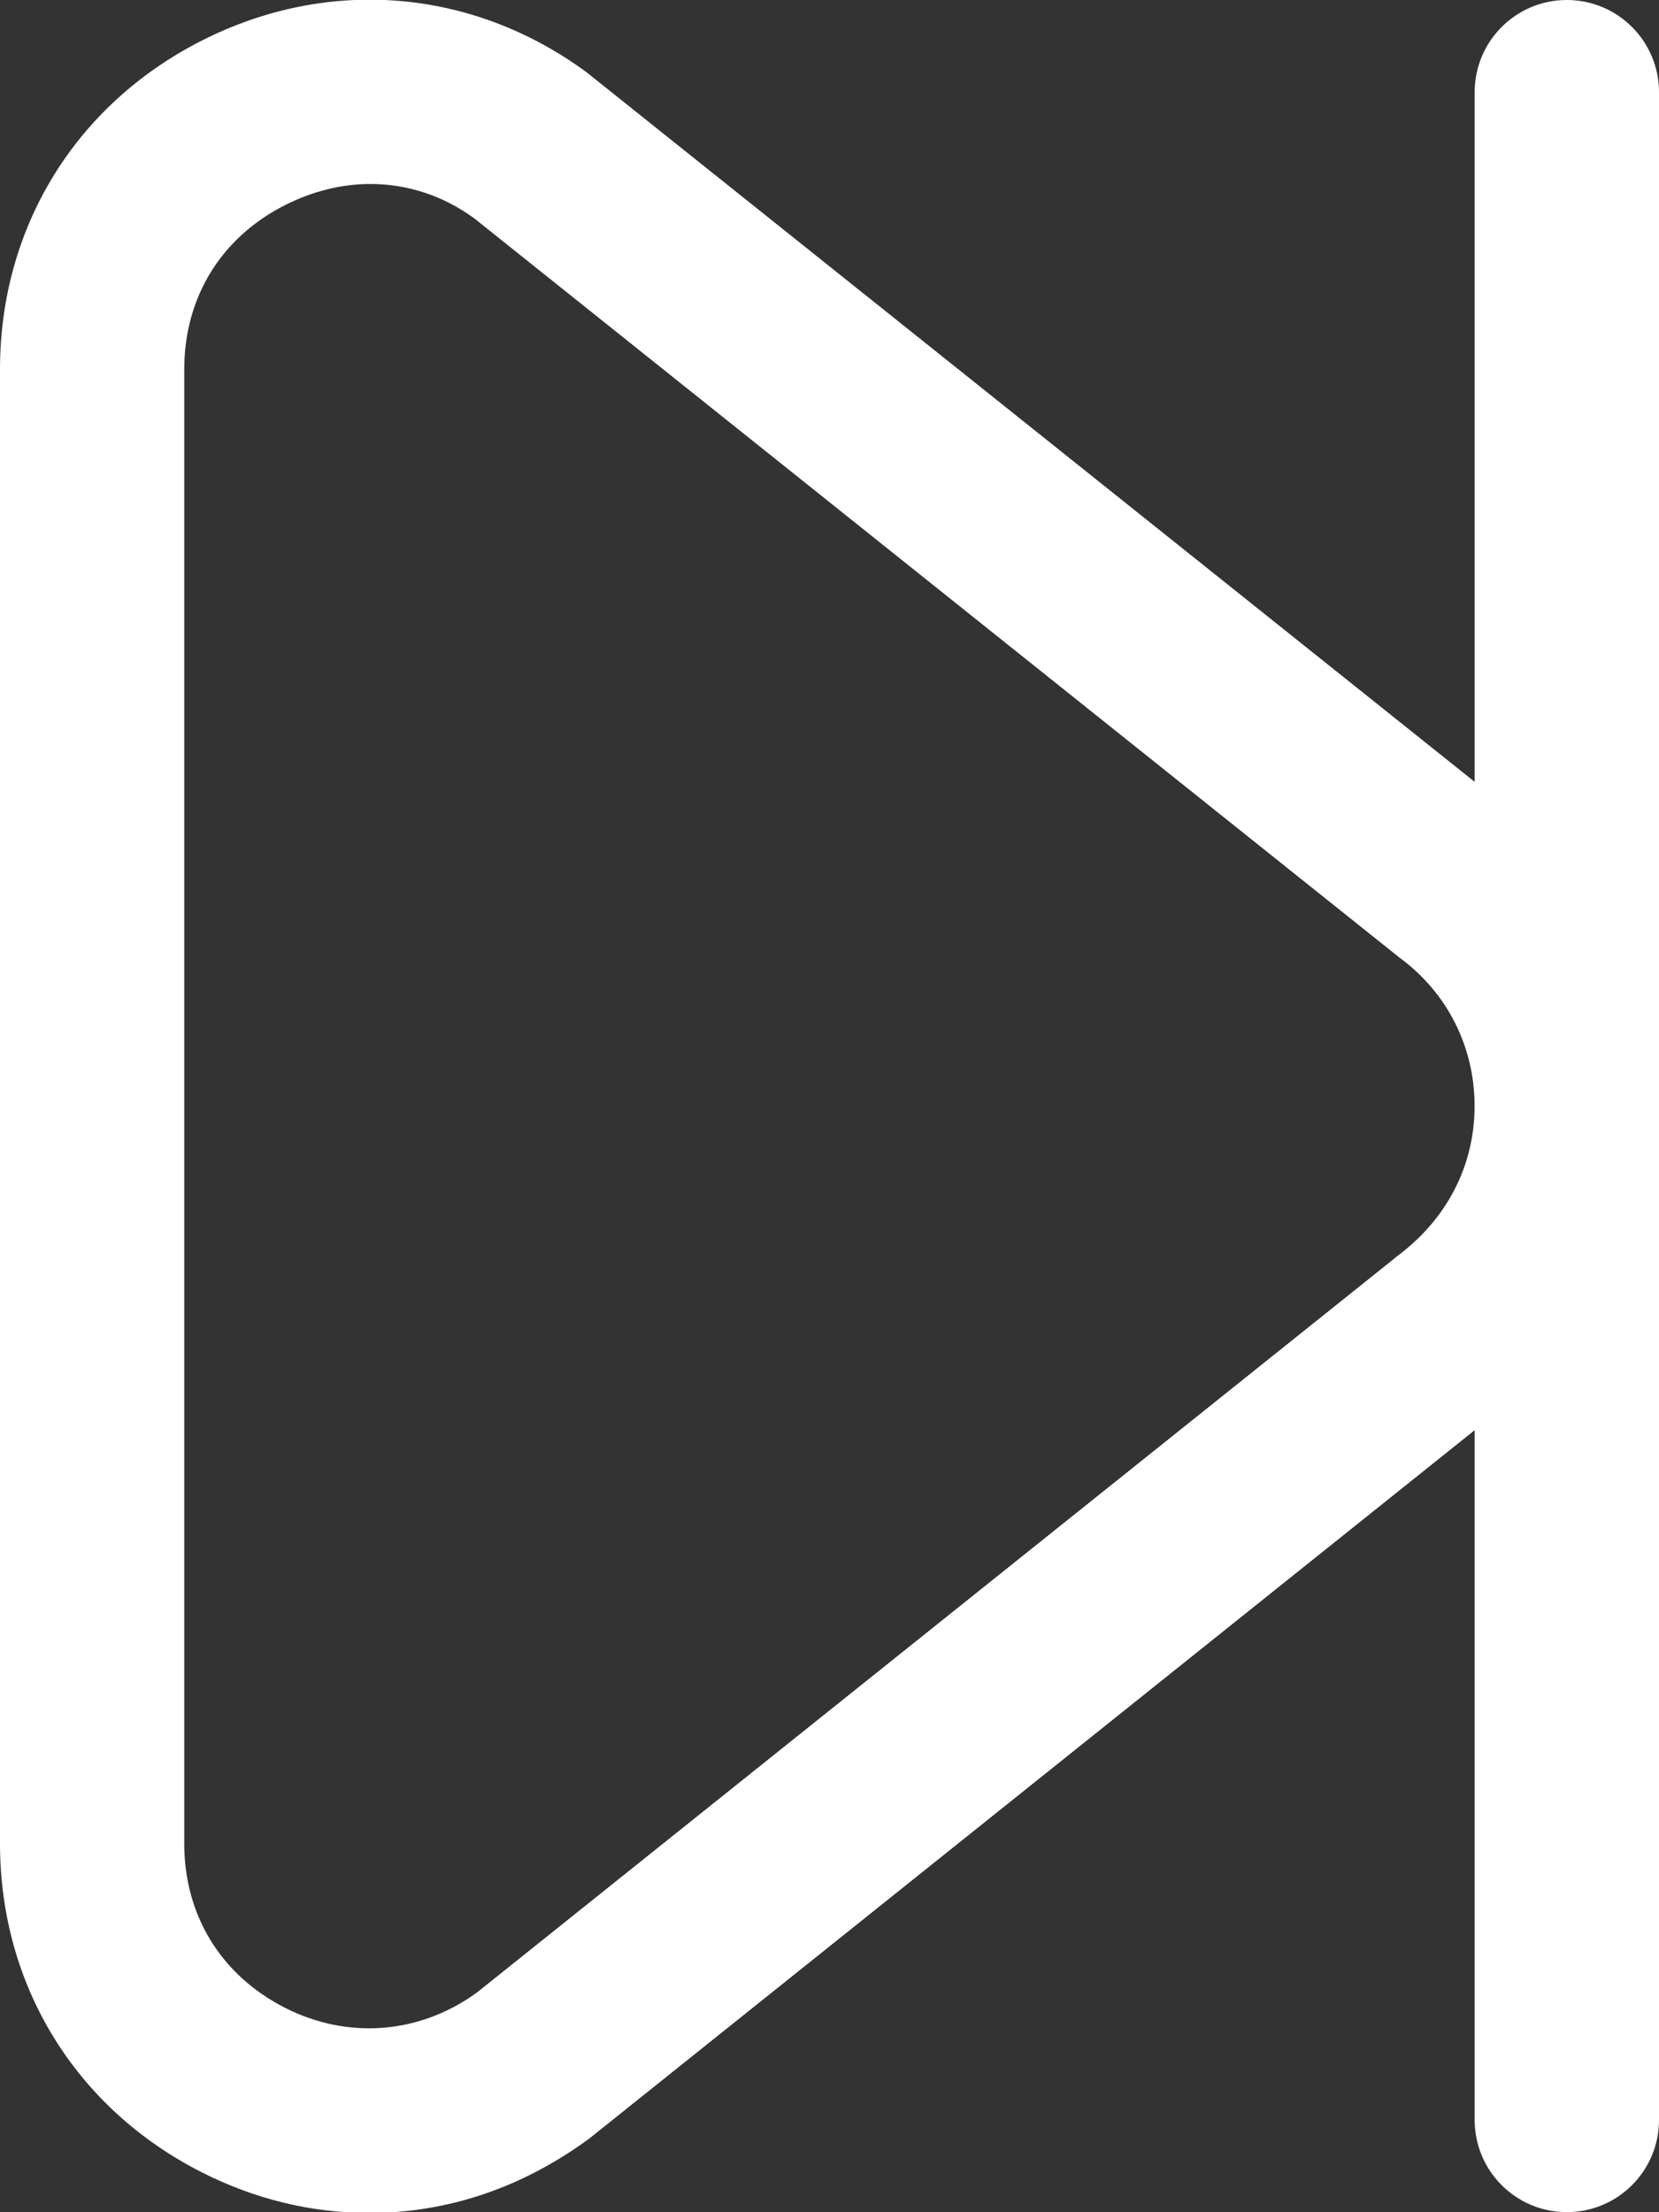 <svg width="18" height="24" viewBox="0 0 18 24" fill="none" xmlns="http://www.w3.org/2000/svg">
<rect x="0" y="0" width="18" height="24" fill="#333333" stroke="none"/>
<path d="M17 6.56815e-06C16.447 6.56815e-06 16 0.448 16 1V8.482L6.363 0.783C5.125 -0.126 3.565 -0.256 2.19 0.44C0.818 1.136 0 2.469 0 4.007V20C0 21.538 0.818 22.872 2.191 23.568C2.768 23.86 3.38 24.008 4.008 24.008C4.851 24.008 5.665 23.737 6.396 23.199L16 15.516V22.999C16 23.551 16.447 23.999 17 23.999C17.553 23.999 18 23.551 18 22.999V1C18 0.448 17.553 6.56815e-06 17 6.56815e-06ZM15.149 13.637L5.179 21.613C4.561 22.066 3.78 22.131 3.094 21.783C2.399 21.43 1.999 20.781 1.999 20V4.007C1.999 3.227 2.398 2.577 3.093 2.225C3.396 2.072 3.711 1.996 4.019 1.996C4.42 1.996 4.81 2.123 5.147 2.37L15.183 10.388C15.702 10.768 15.999 11.355 15.999 11.999C15.999 12.643 15.701 13.23 15.148 13.636L15.149 13.637Z" fill="white"/>
</svg>
